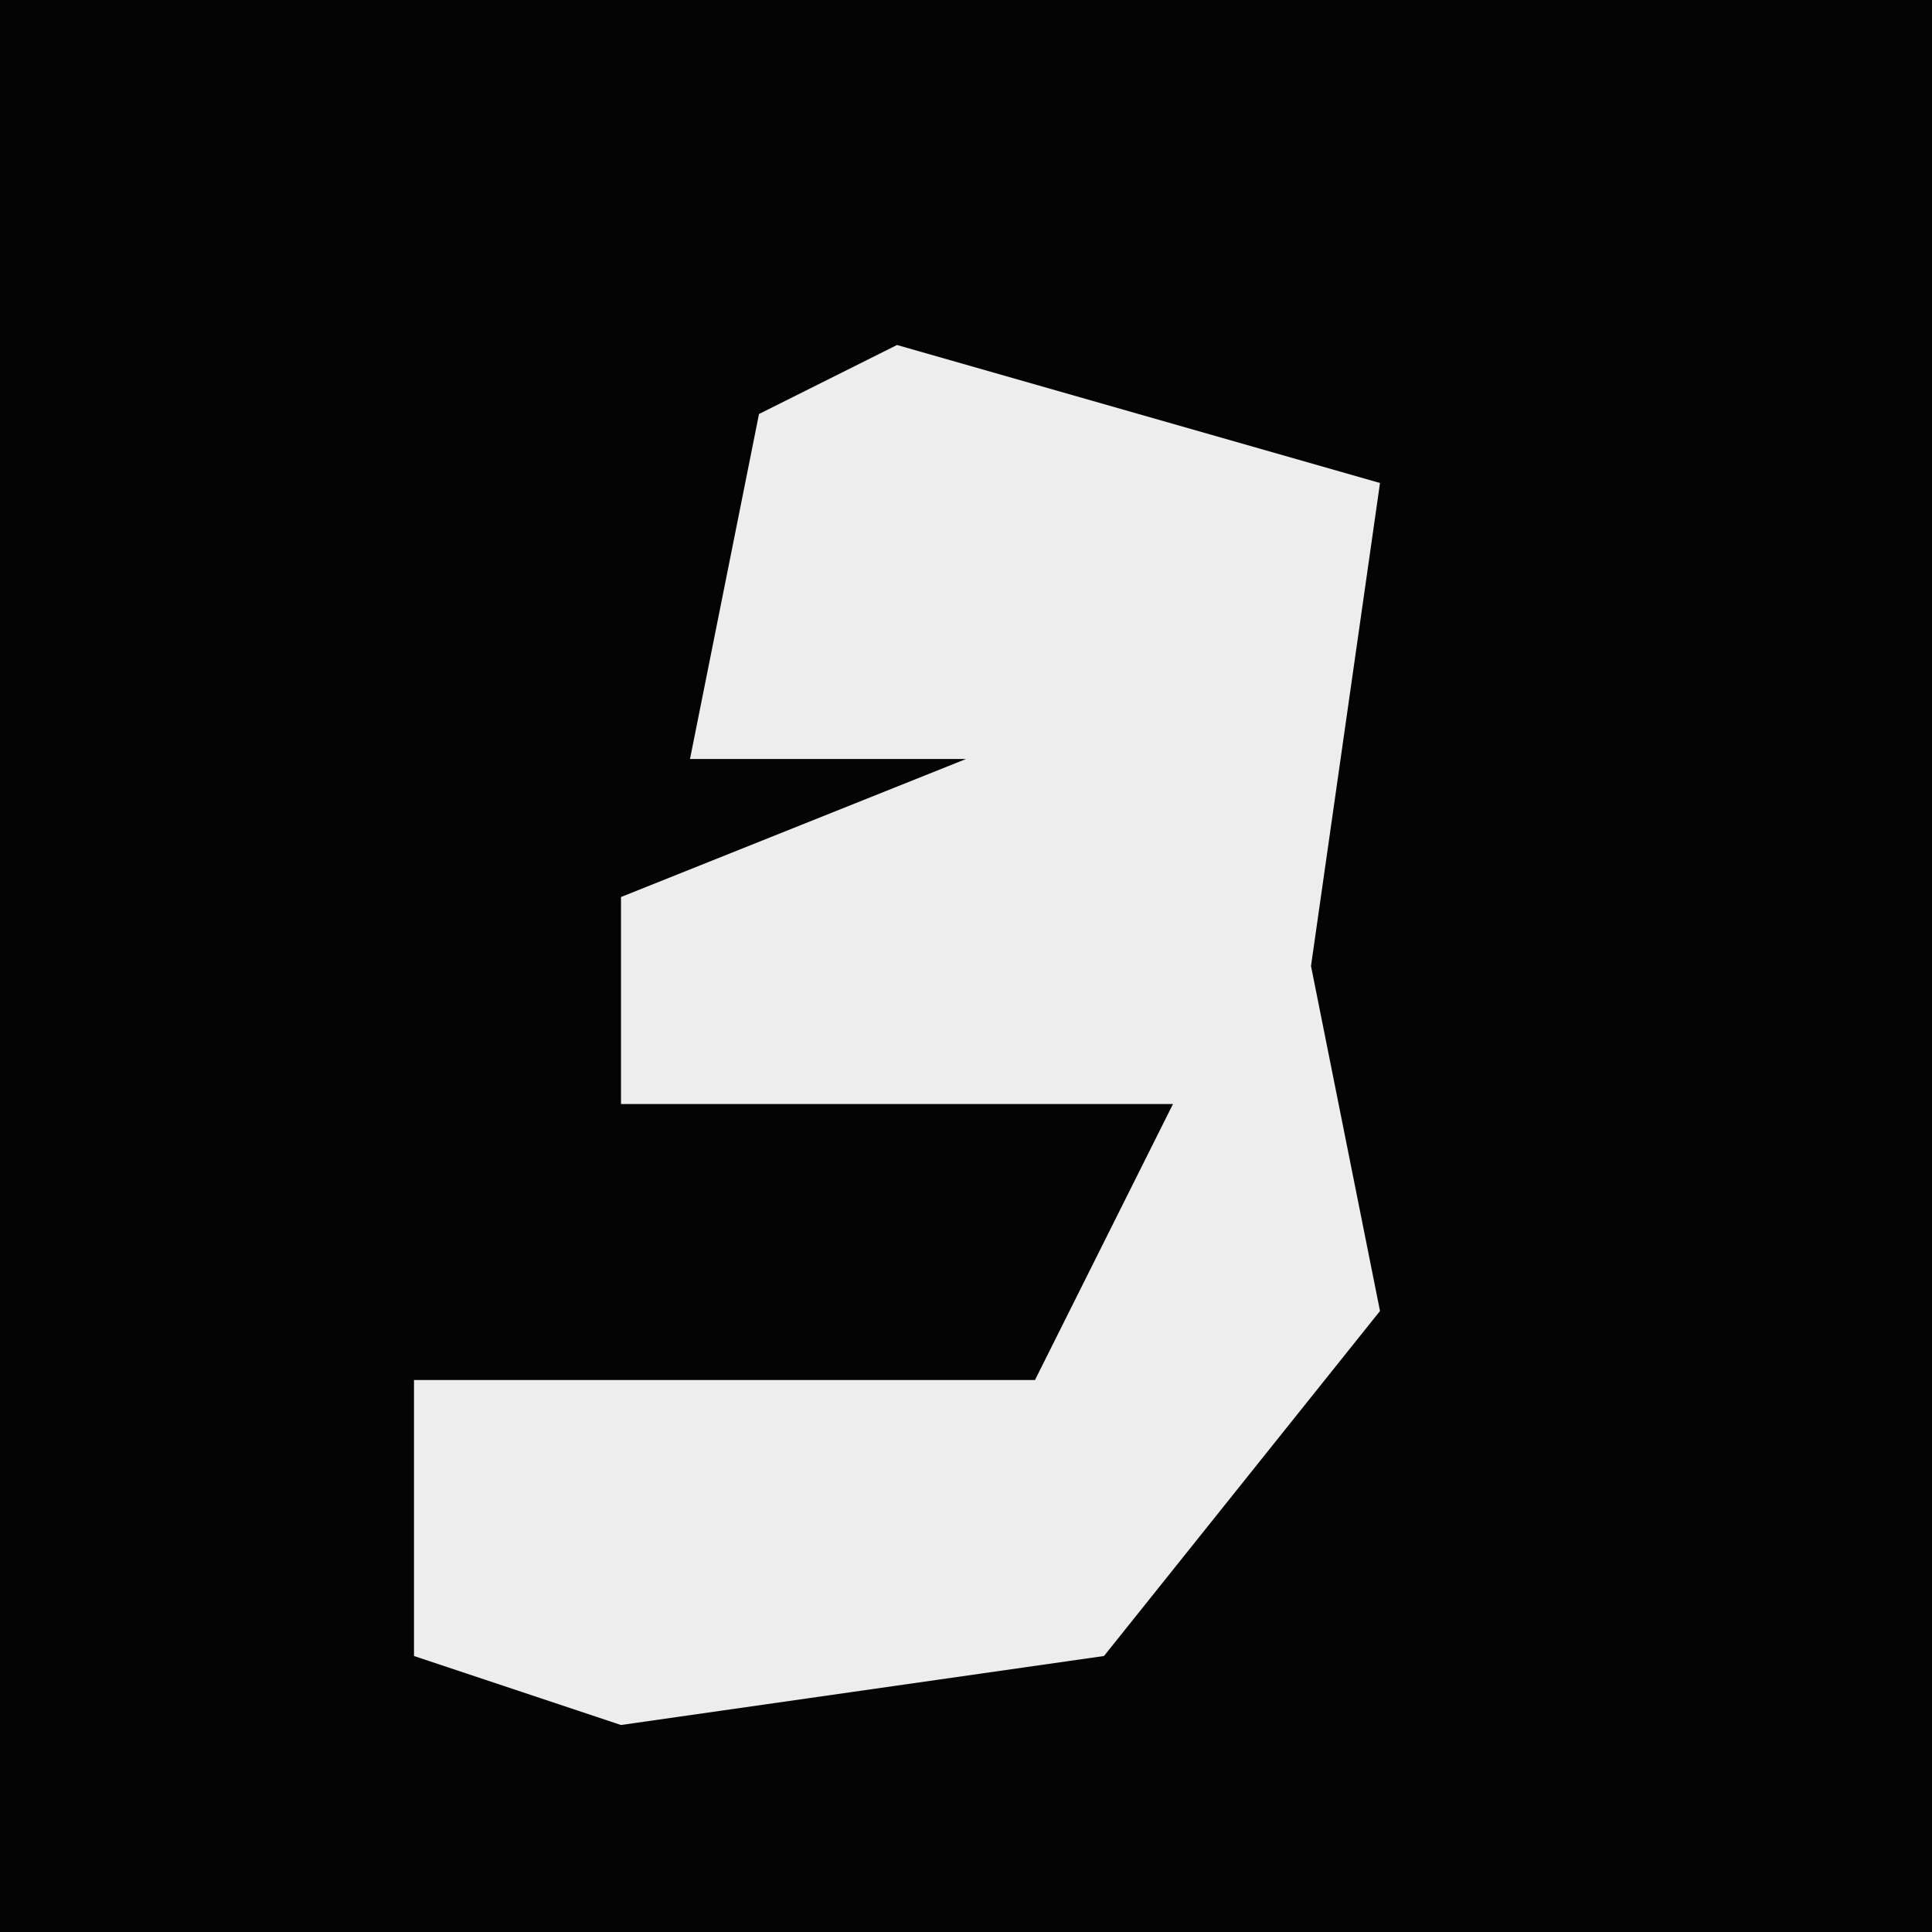 <?xml version="1.0" encoding="UTF-8"?>
<svg version="1.1" xmlns="http://www.w3.org/2000/svg" width="28" height="28">
<path d="M0,0 L28,0 L28,28 L0,28 Z " fill="#040404" transform="translate(0,0)"/>
<path d="M0,0 L7,2 L6,9 L7,14 L3,19 L-4,20 L-7,19 L-7,15 L2,15 L4,11 L-4,11 L-4,8 L1,6 L-3,6 L-2,1 Z " fill="#EDEDED" transform="translate(13,5)"/>
</svg>
